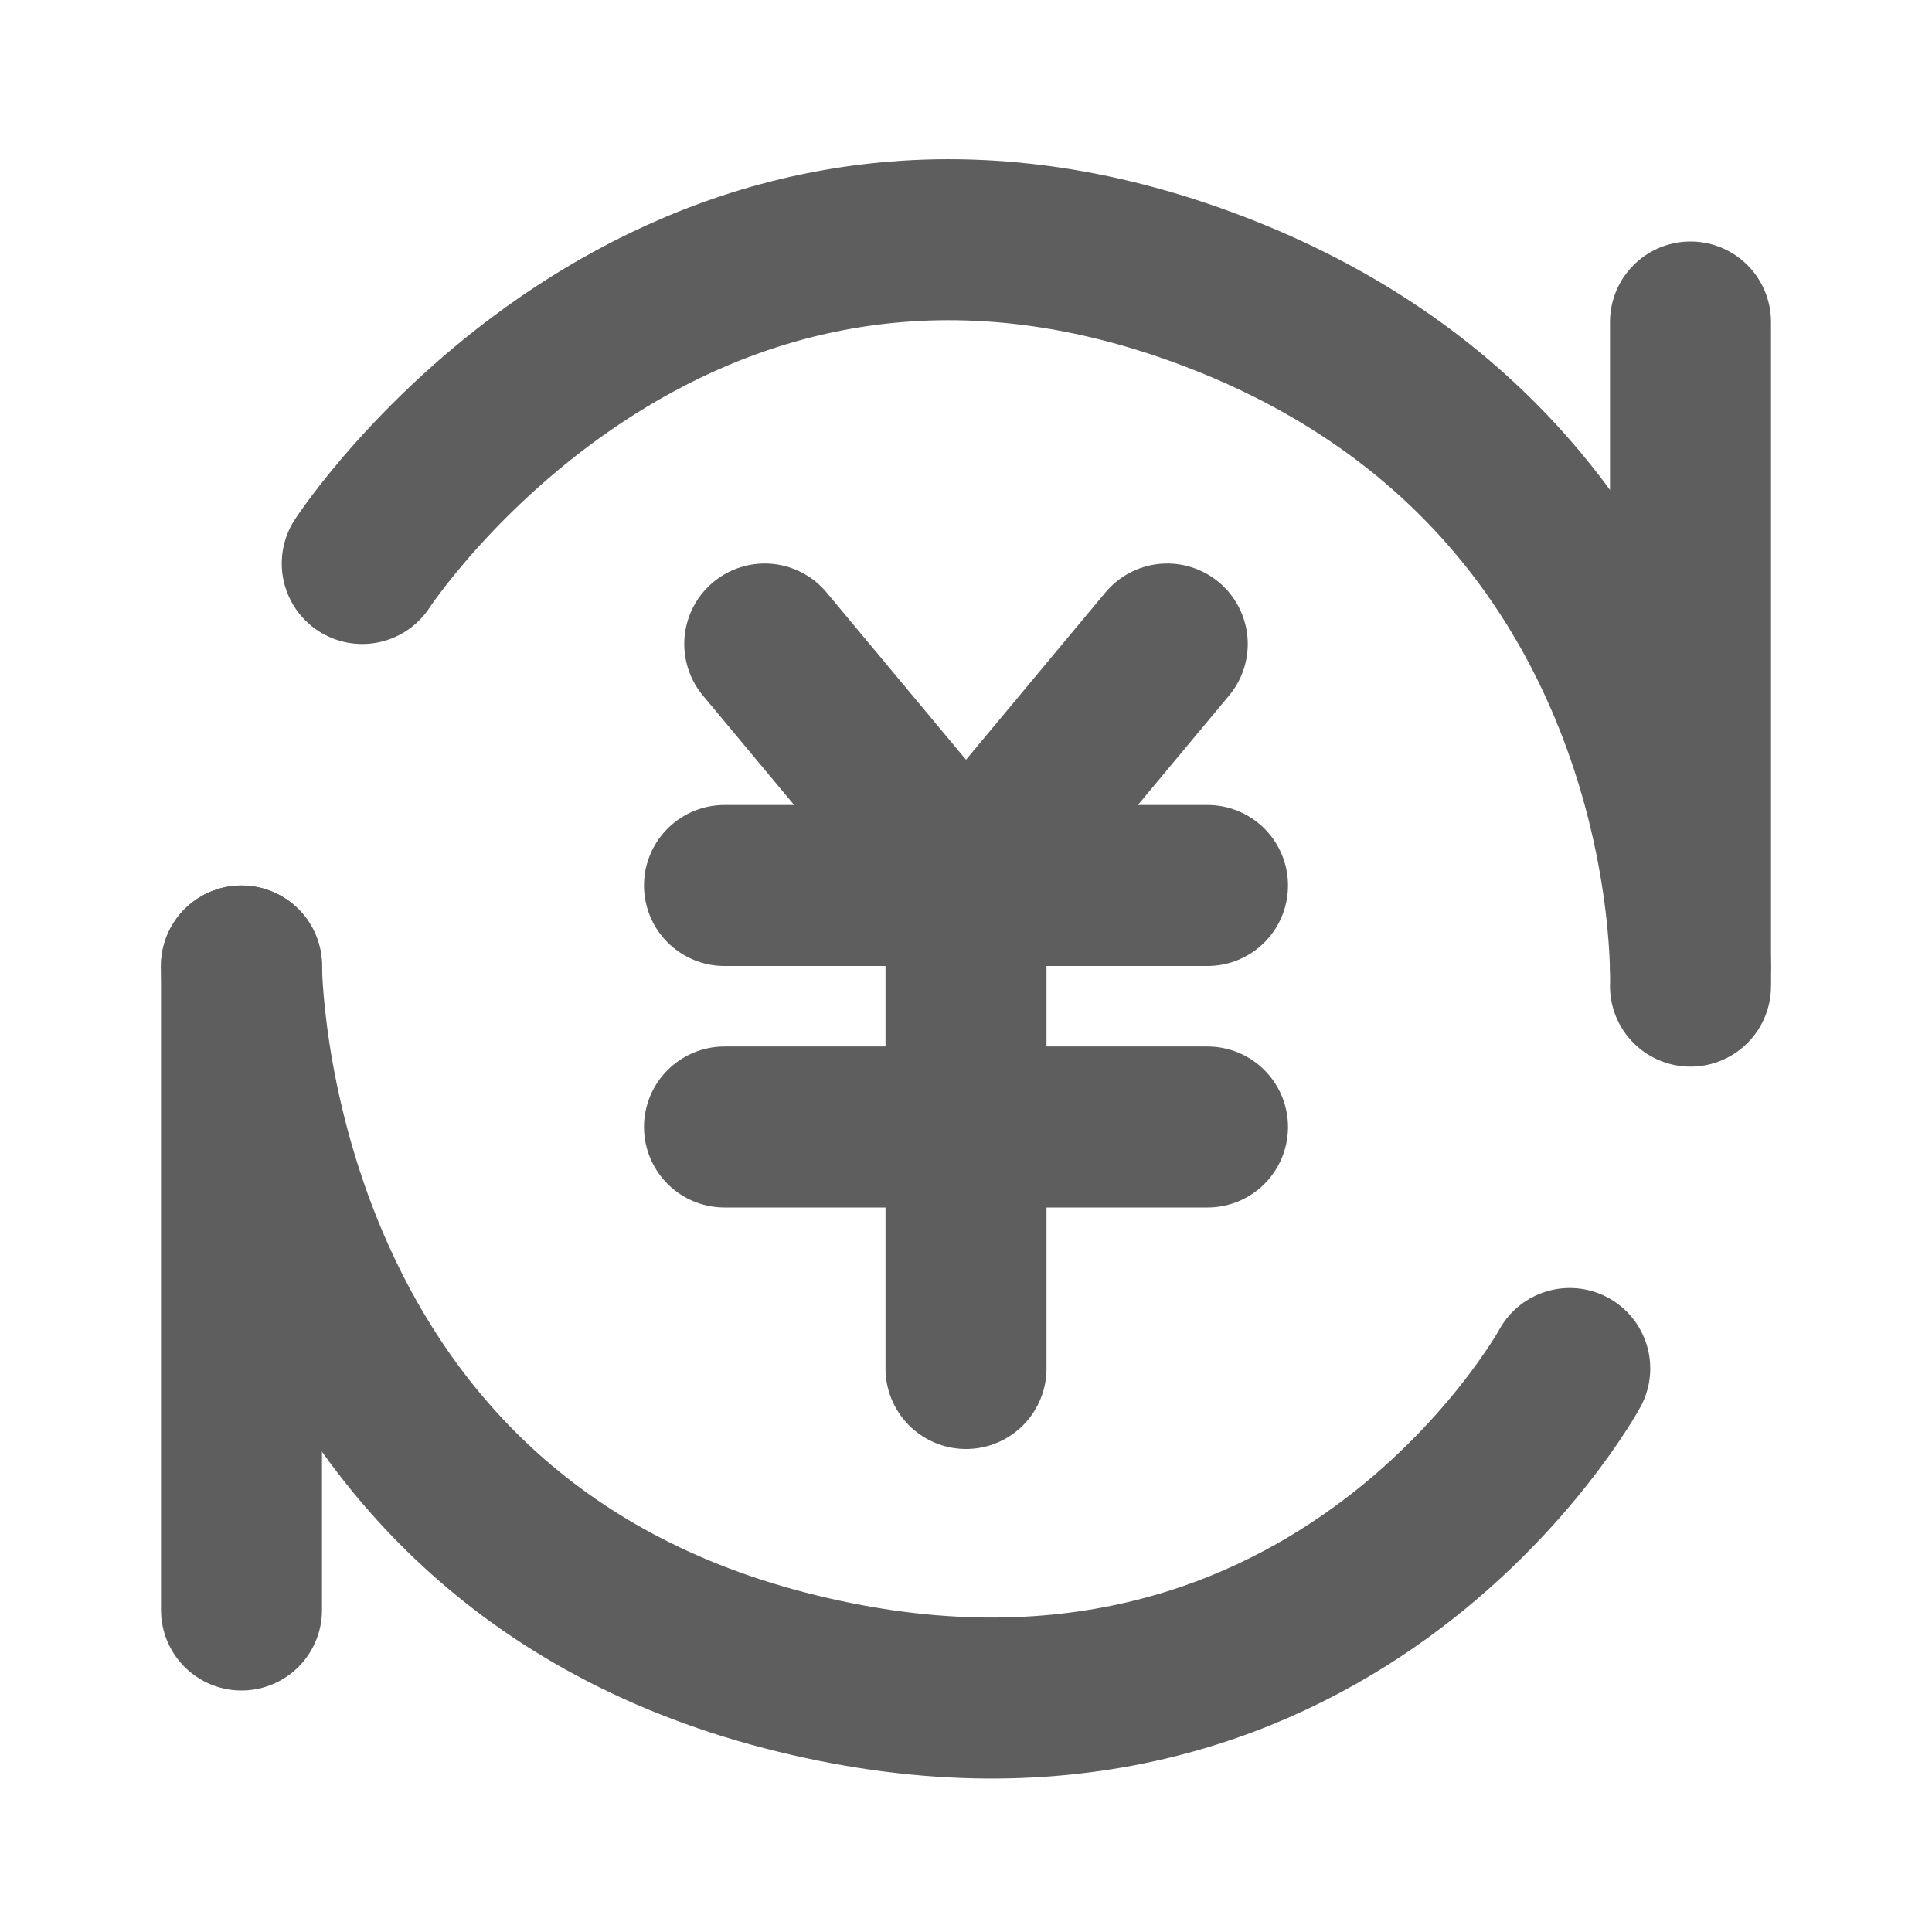 <svg width="80" height="80" fill="none" stroke="#5e5e5e" stroke-linecap="round" stroke-linejoin="round" stroke-width="2" viewBox="0 0 24 24" xmlns="http://www.w3.org/2000/svg">
  <path d="m9.5 8 2.5 3 2.5-3"></path>
  <path d="M4.5 7s3.75-5.75 10.25-3.5S21 12.25 21 12.25"></path>
  <path d="M19.5 17s-3 5.5-9.75 3.75S3 12 3 12"></path>
  <path d="M21 4v8"></path>
  <path d="M3 12v8"></path>
  <path d="M9 14h6"></path>
  <path d="M9 11h6"></path>
  <path d="M12 11v6"></path>
</svg>